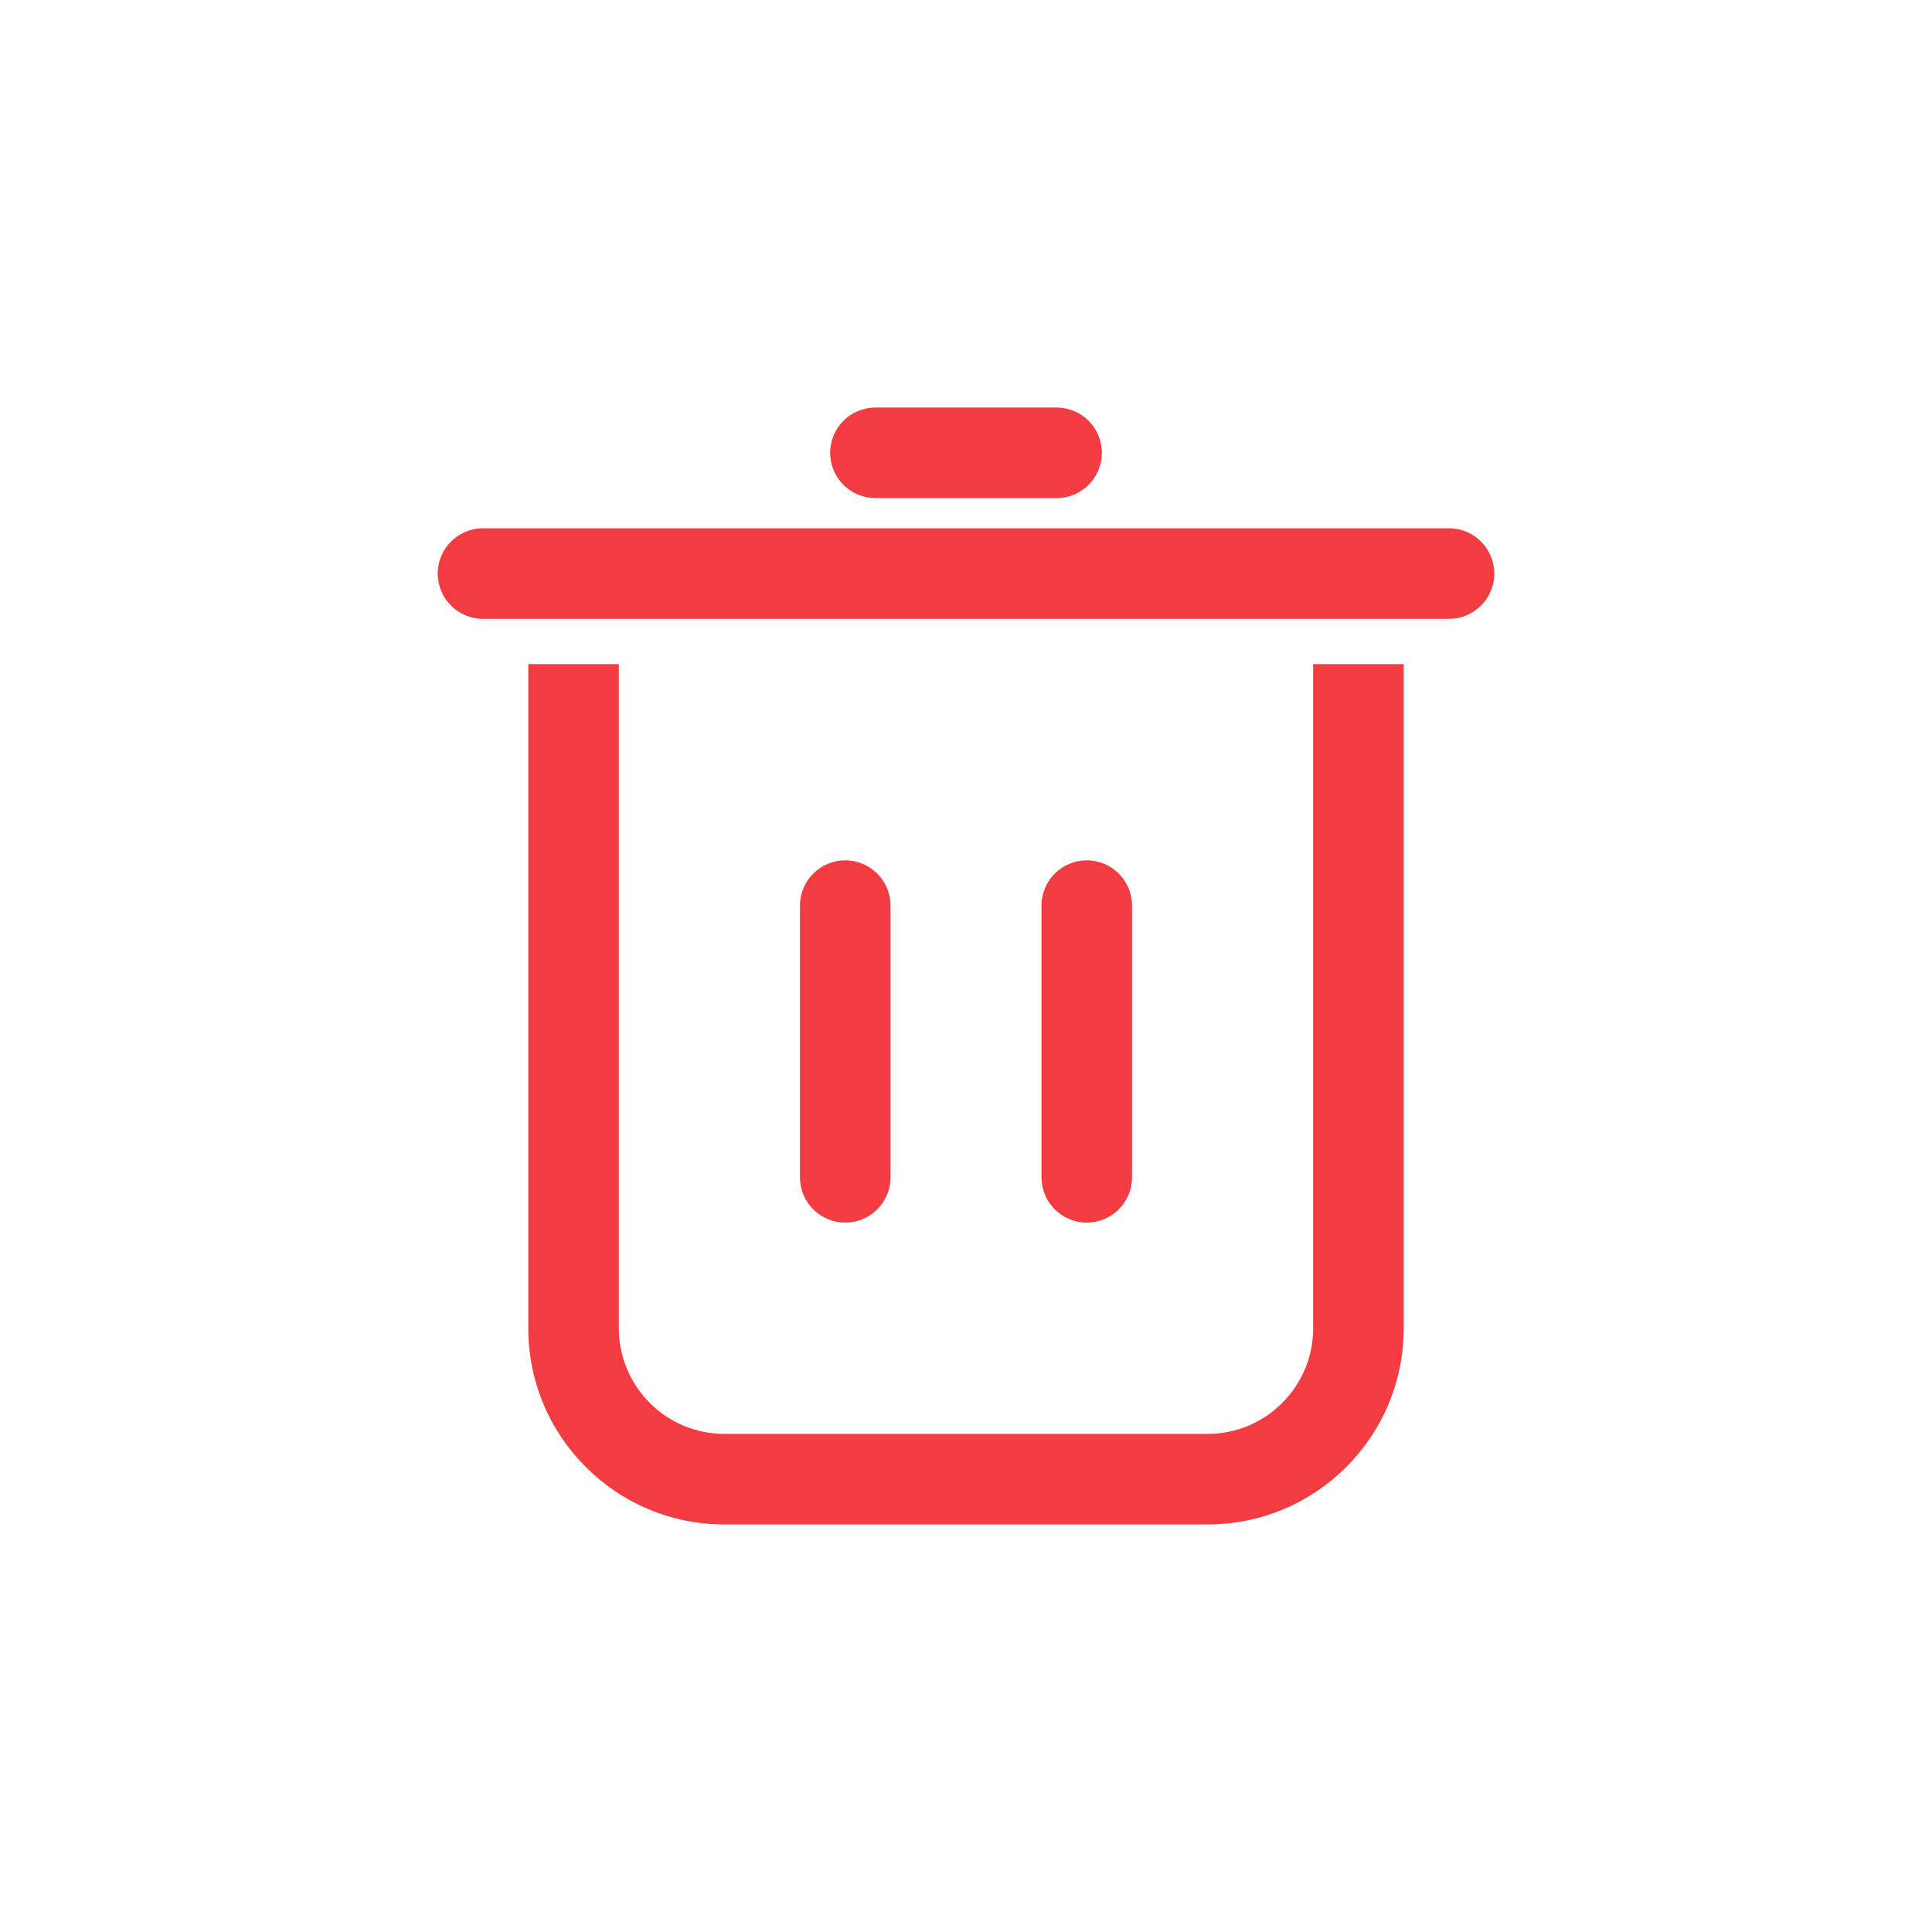 <?xml version="1.0" ?><svg fill="#f33c42" height="64" viewBox="0 0 64 64" width="64" xmlns="http://www.w3.org/2000/svg"><path d="M29 13.5C28.172 13.5 27.5 14.172 27.5 15C27.5 15.828 28.172 16.5 29 16.5H35C35.828 16.5 36.5 15.828 36.5 15C36.5 14.172 35.828 13.5 35 13.5H29Z" fill="#f33c42"/><path d="M14.5 19C14.5 18.172 15.172 17.5 16 17.5H48C48.828 17.5 49.5 18.172 49.5 19C49.5 19.828 48.828 20.5 48 20.5H16C15.172 20.5 14.5 19.828 14.5 19Z" fill="#f33c42"/><path d="M17.5 22V44C17.5 47.59 20.41 50.5 24 50.5H40C43.59 50.5 46.5 47.59 46.5 44V22H43.5V44C43.5 45.933 41.933 47.5 40 47.5H24C22.067 47.5 20.5 45.933 20.5 44V22H17.5Z" fill="#f33c42"/><path d="M36 28.5C36.828 28.5 37.5 29.172 37.5 30V39C37.5 39.828 36.828 40.5 36 40.5C35.172 40.5 34.5 39.828 34.5 39V30C34.5 29.172 35.172 28.5 36 28.5Z" fill="#f33c42"/><path d="M29.5 30C29.5 29.172 28.828 28.5 28 28.5C27.172 28.5 26.5 29.172 26.5 30V39C26.5 39.828 27.172 40.5 28 40.5C28.828 40.5 29.5 39.828 29.5 39V30Z" fill="#f33c42"/></svg>